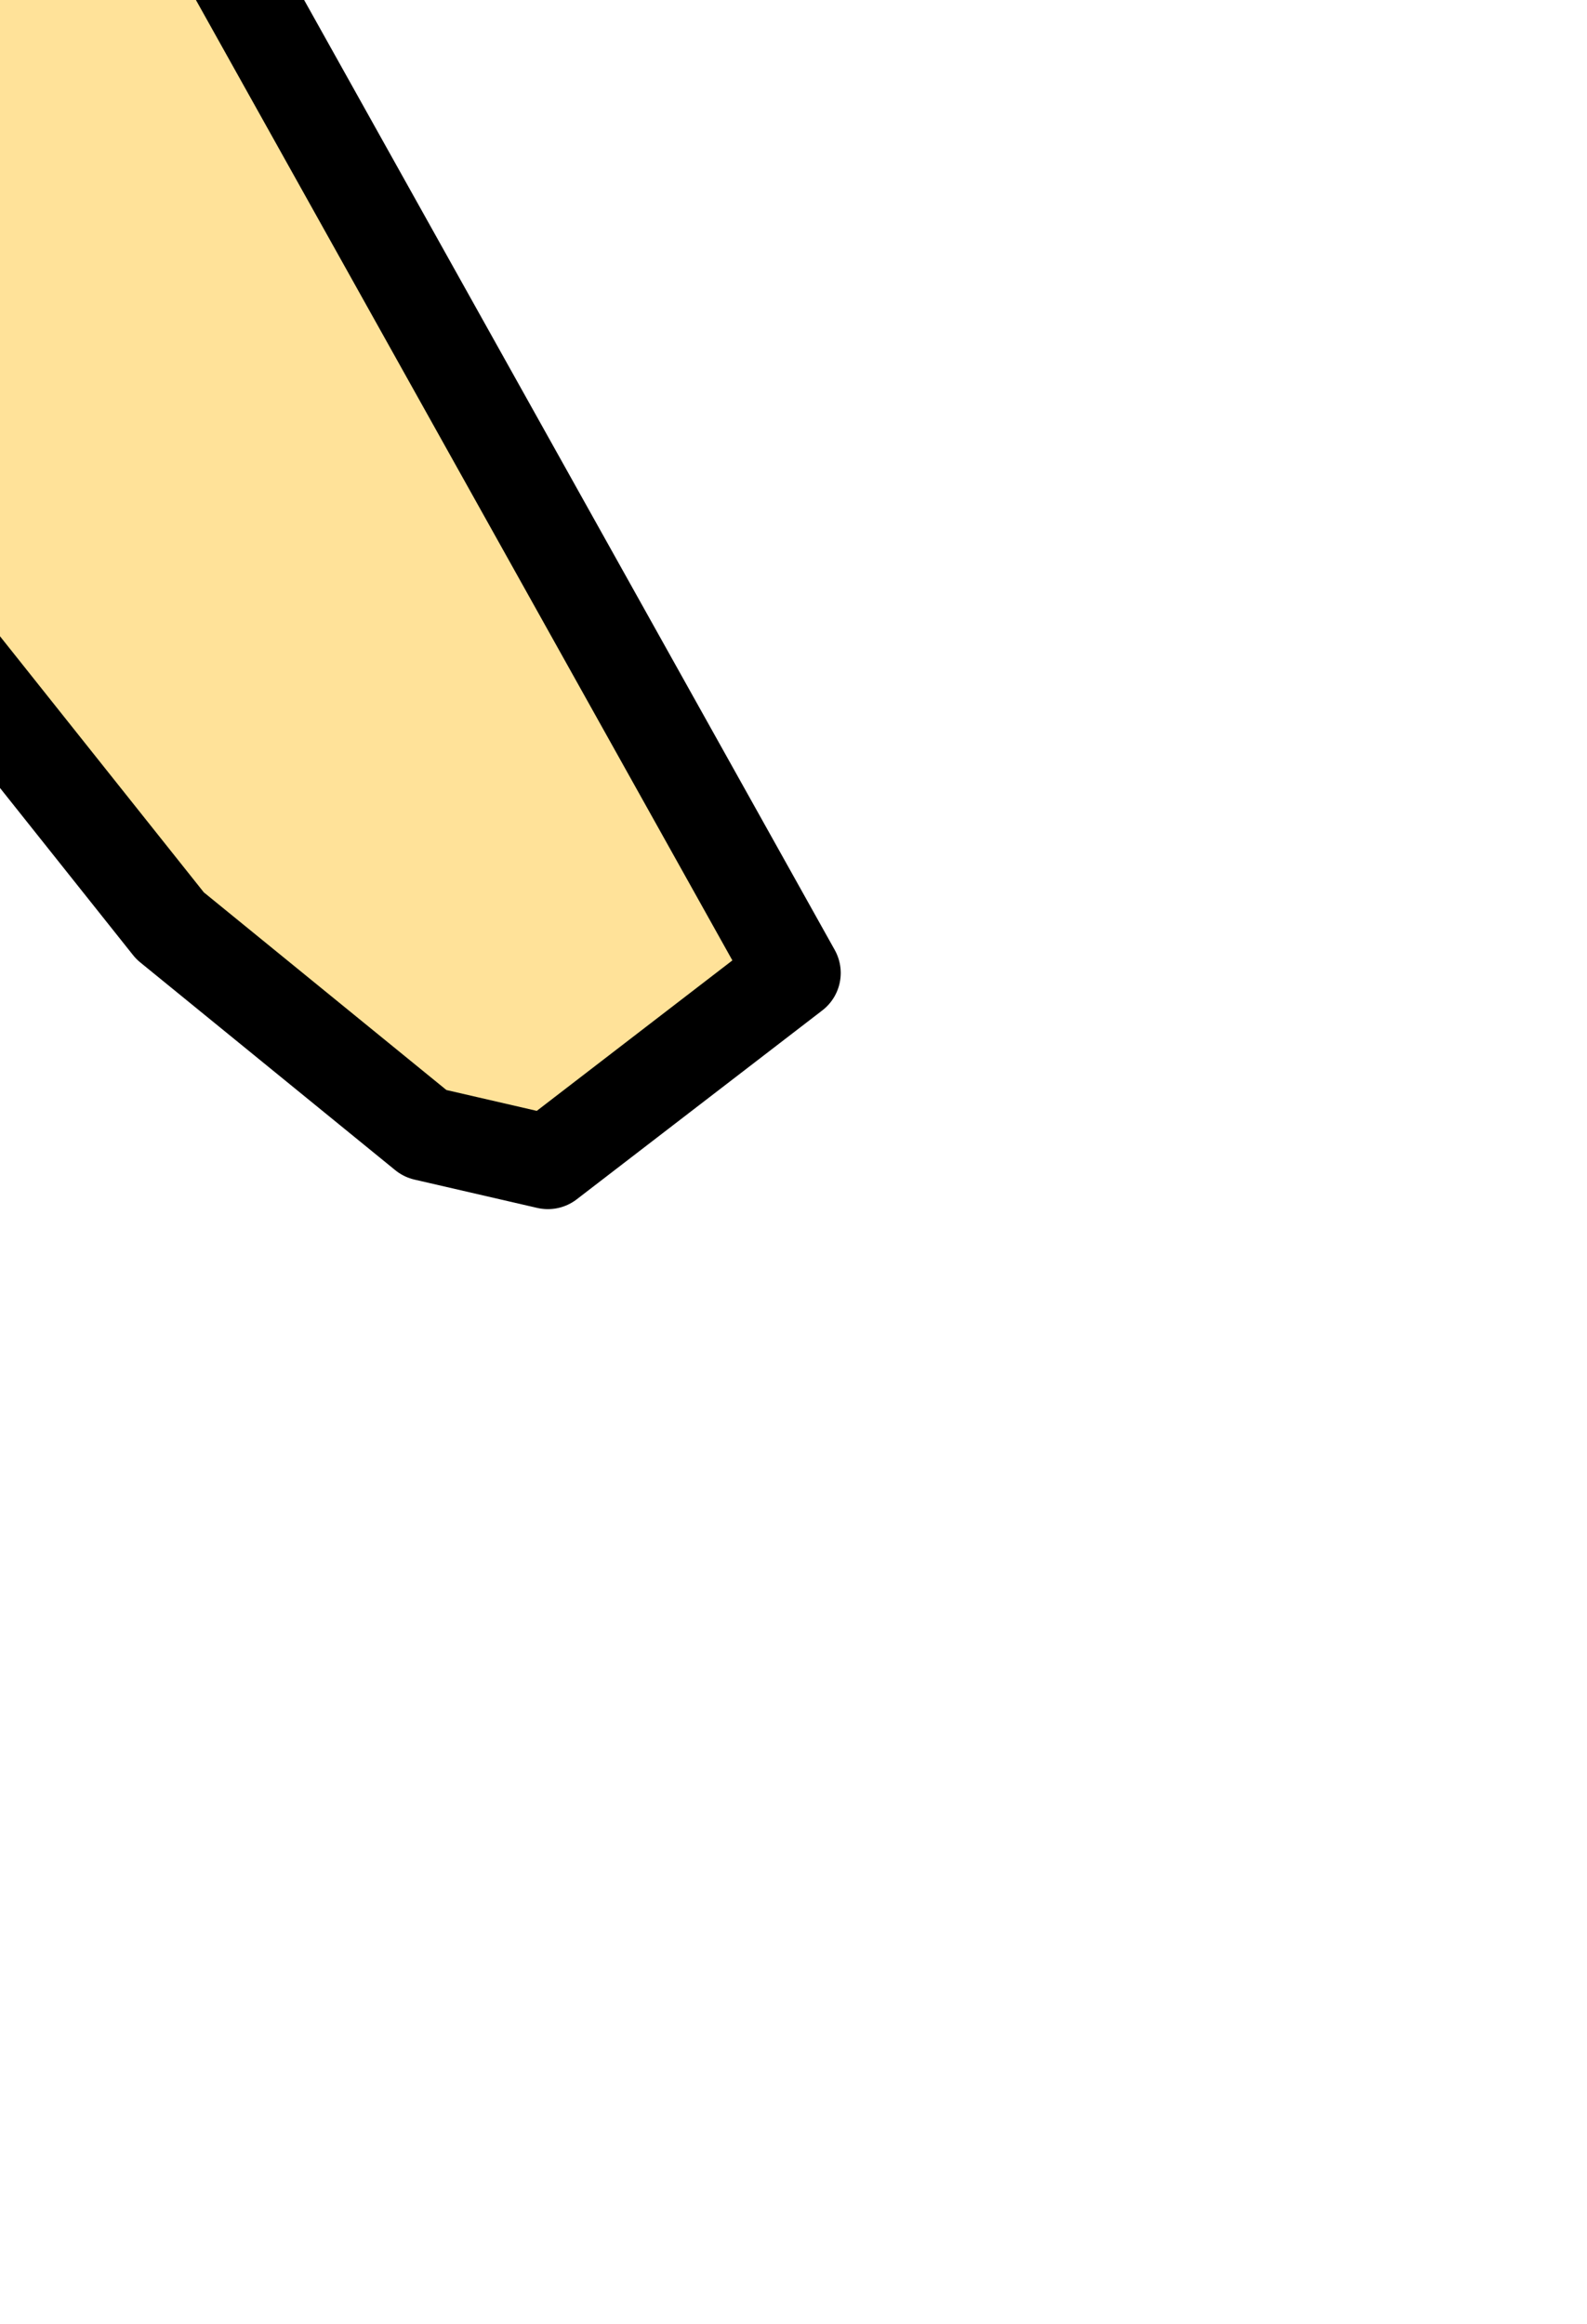 <?xml version="1.0" encoding="UTF-8" standalone="no"?>
<svg xmlns:xlink="http://www.w3.org/1999/xlink" height="12.3px" width="8.4px" xmlns="http://www.w3.org/2000/svg">
  <g transform="matrix(1.0, 0.0, 0.0, 1.0, 0.0, 0.0)">
    <path d="M0.6 -3.0 L0.7 -2.1 Q0.75 -1.2 1.1 -0.4 L4.2 5.15 2.9 6.15 2.25 6.0 0.9 4.9 -3.0 0.0 Q-3.85 -1.25 -4.05 -2.5 -4.35 -4.35 -4.05 -6.0 L-2.7 -6.15 Q-1.4 -6.05 -0.45 -5.0 0.35 -4.1 0.6 -3.0" fill="#ffe299" fill-rule="evenodd" stroke="none"/>
    <path d="M-2.7 -6.15 L-4.05 -6.0 Q-4.35 -4.35 -4.05 -2.5 -3.85 -1.25 -3.0 0.0 L0.9 4.9 2.25 6.0 2.9 6.15 4.2 5.15 1.1 -0.4 Q0.75 -1.2 0.7 -2.1 L0.6 -3.0" fill="none" stroke="#000000" stroke-linecap="round" stroke-linejoin="round" stroke-width="0.5"/>
  </g>
</svg>
